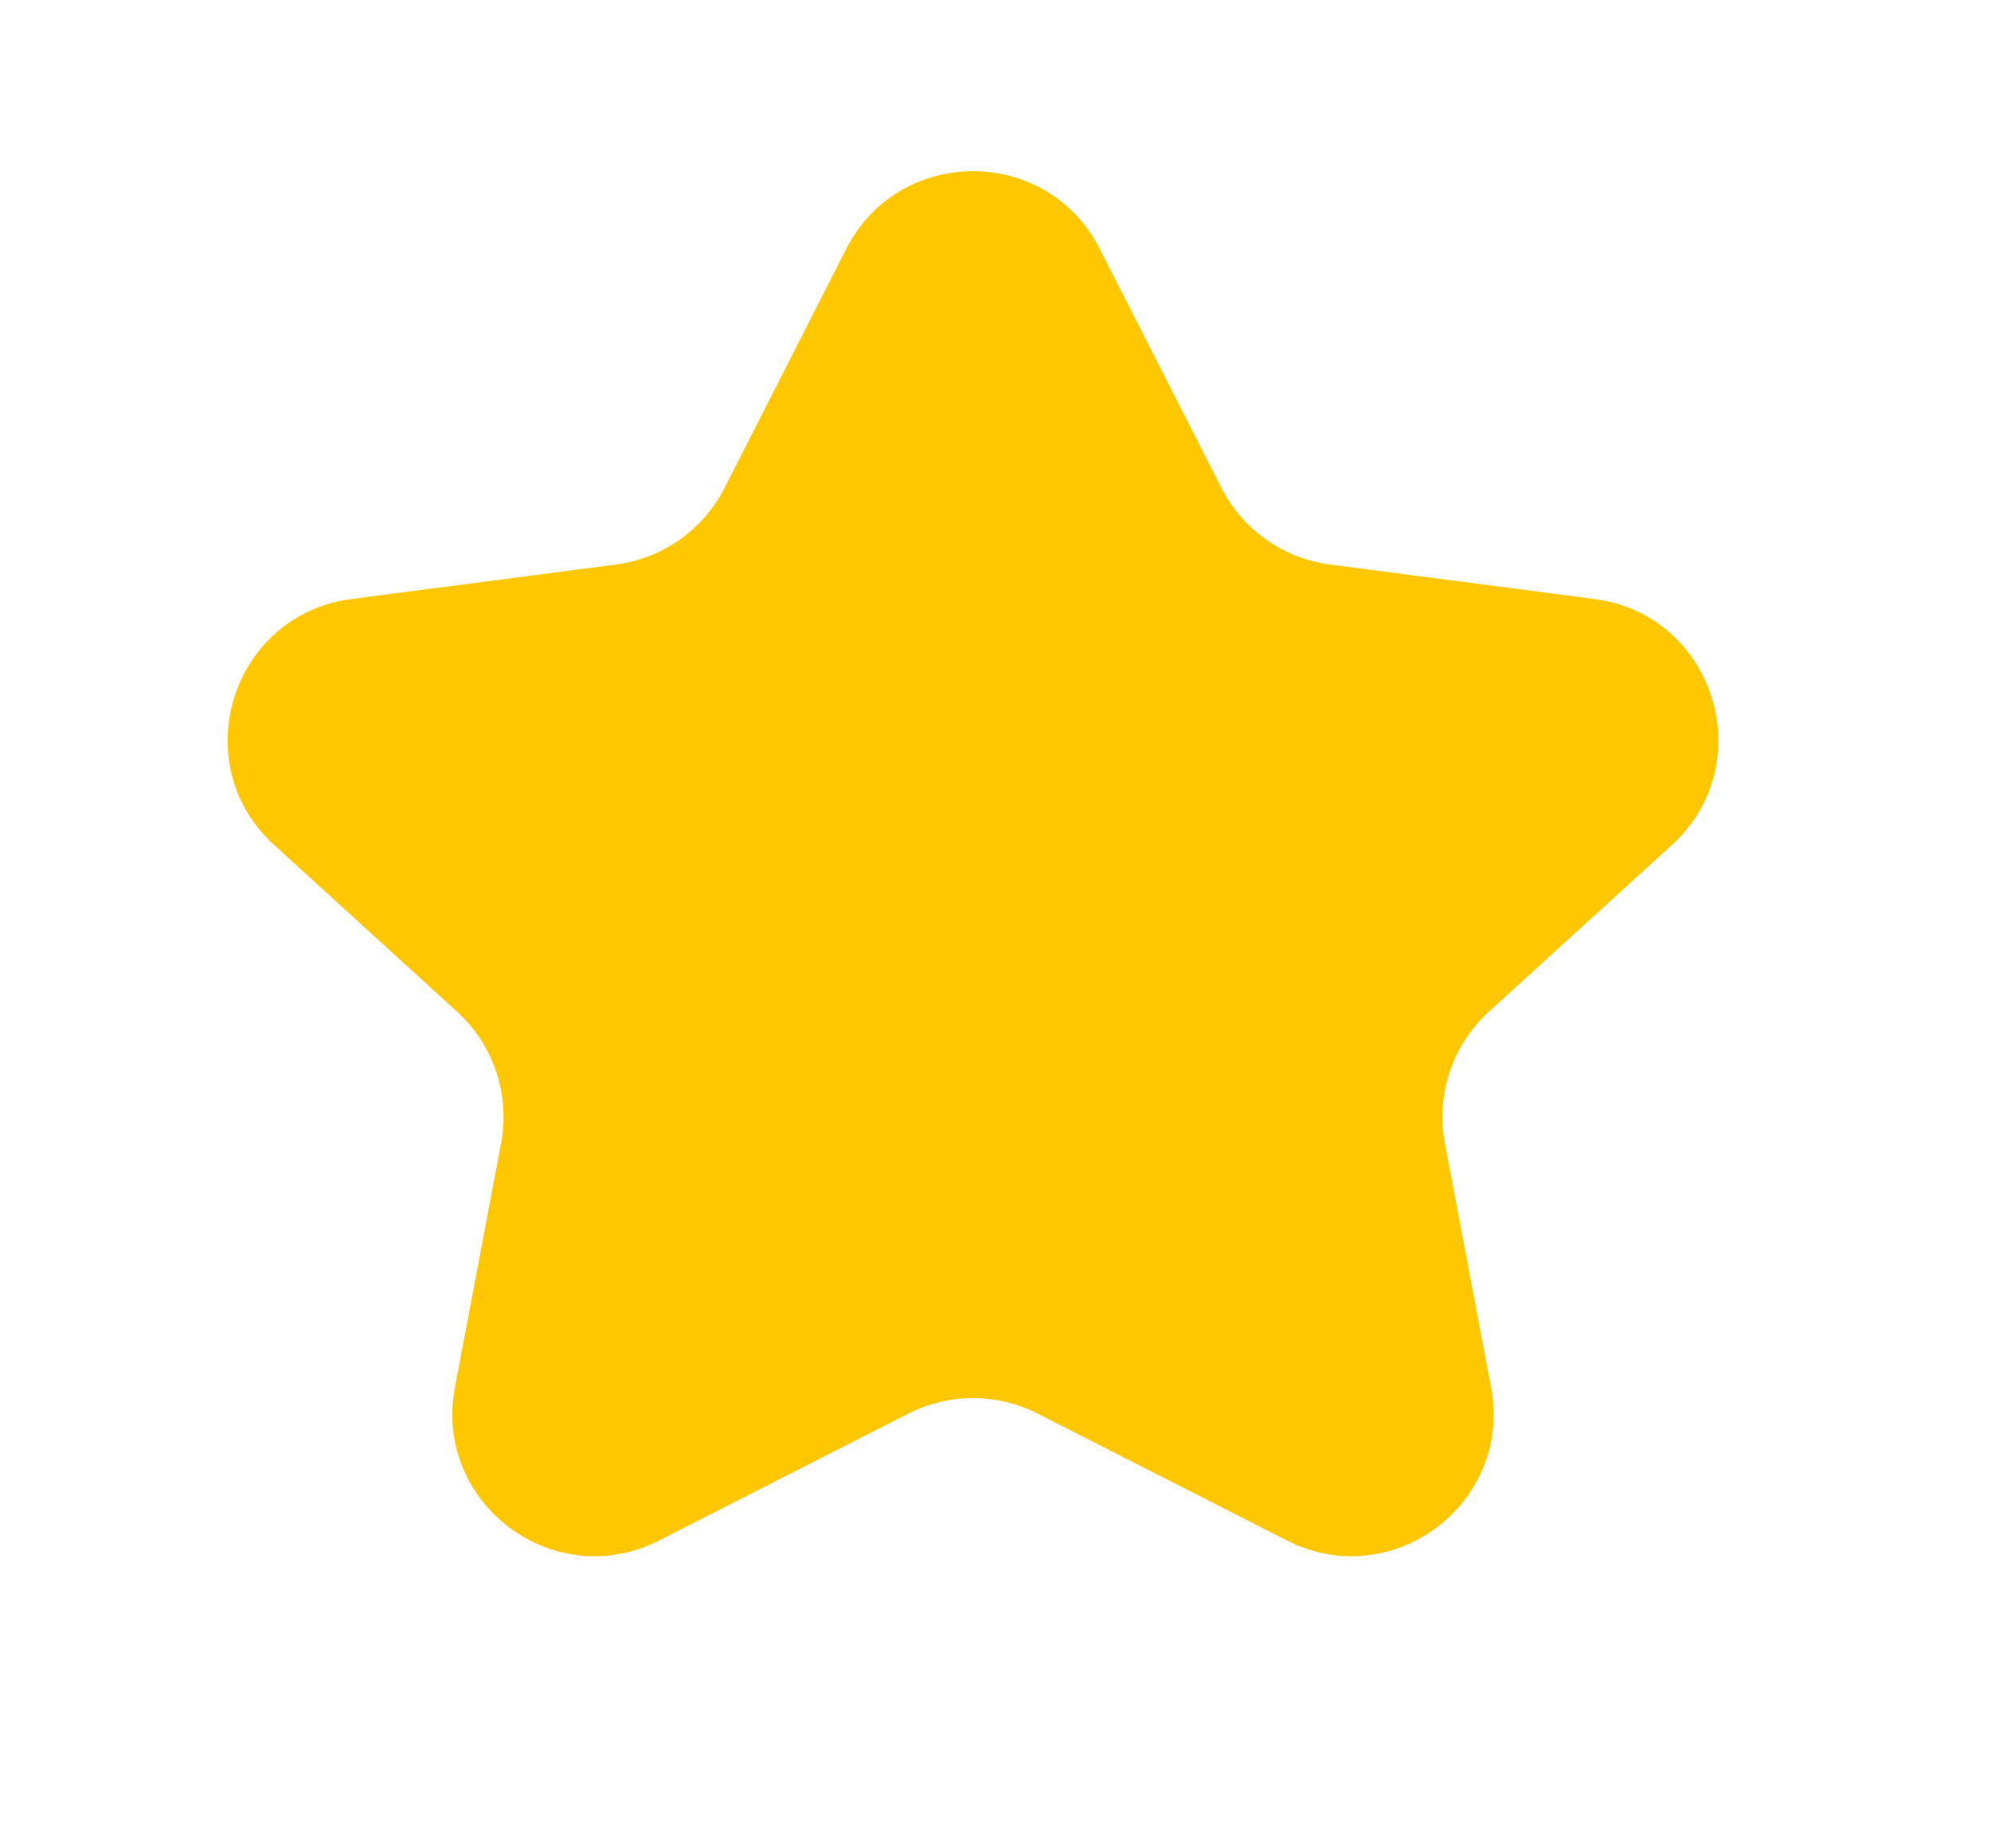 <svg width="28" height="26" viewBox="0 0 28 26" fill="none" xmlns="http://www.w3.org/2000/svg">
<path d="M11.901 3.501C12.643 2.044 14.724 2.044 15.466 3.501L17.178 6.865C17.478 7.453 18.048 7.855 18.702 7.941L22.422 8.426C24.11 8.646 24.769 10.74 23.511 11.887L20.938 14.232C20.425 14.7 20.191 15.4 20.32 16.082L20.969 19.515C21.278 21.148 19.577 22.423 18.097 21.669L14.591 19.884C14.021 19.594 13.346 19.594 12.776 19.884L9.27 21.669C7.79 22.423 6.089 21.148 6.398 19.515L7.047 16.082C7.176 15.4 6.942 14.7 6.429 14.232L3.856 11.887C2.598 10.74 3.257 8.646 4.945 8.426L8.665 7.941C9.319 7.855 9.889 7.453 10.189 6.865L11.901 3.501Z" fill="#FFC700"/>
</svg>
